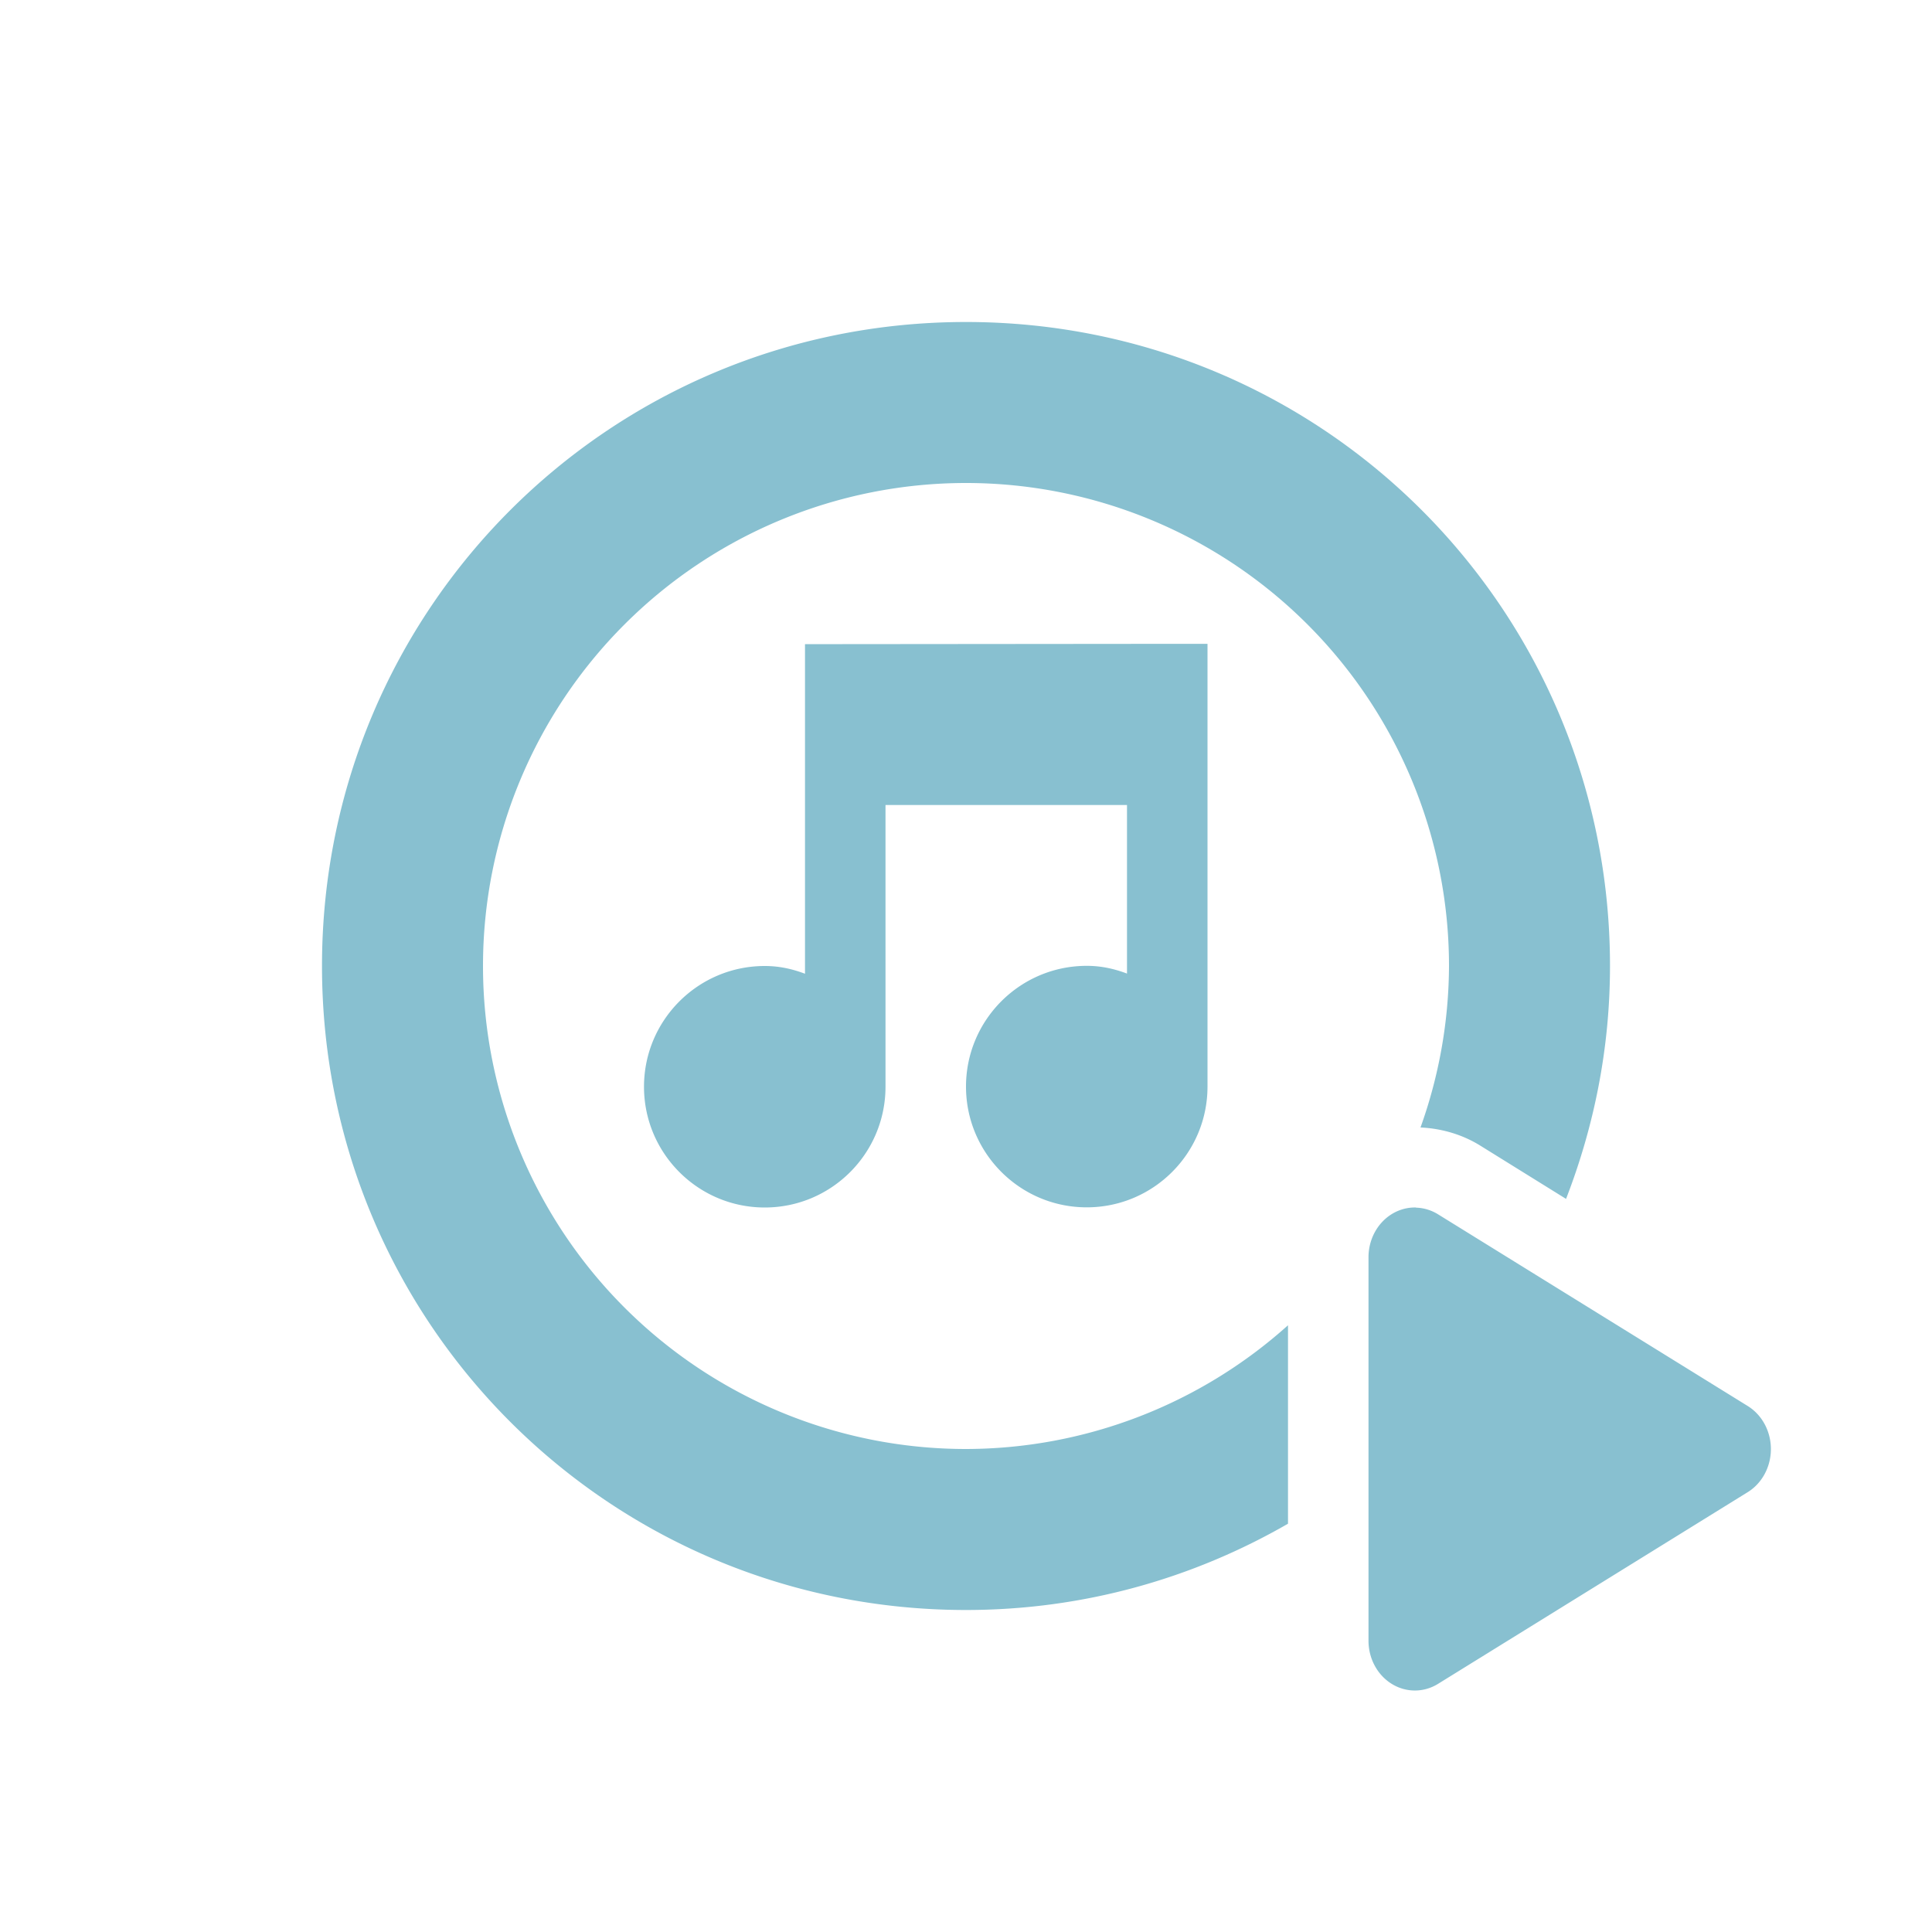 <svg xmlns="http://www.w3.org/2000/svg" width="24" height="24" version="1.1">
 <defs>
  <style id="current-color-scheme" type="text/css">
   .ColorScheme-Text { color:#88c0d0; } .ColorScheme-Highlight { color:#4285f4; } .ColorScheme-NeutralText { color:#ff9800; } .ColorScheme-PositiveText { color:#4caf50; } .ColorScheme-NegativeText { color:#f44336; }
  </style>
 </defs>
 <path style="fill:currentColor" class="ColorScheme-Text" d="m 12,4 c -4.432,0 -8,3.568 -8,8 0,4.432 3.568,8 8,8 1.461,0 2.824,-0.394 4,-1.072 v -0.924 -1.541 a 6,6 0 0 1 -4,1.537 6,6 0 0 1 -6,-6 6,6 0 0 1 6,-6 6,6 0 0 1 6,6 6,6 0 0 1 -0.354,2.006 c 0.264,0.012 0.521,0.088 0.742,0.225 l 1.066,0.662 C 19.802,13.995 20,13.023 20,12 20,7.568 16.432,4 12,4 Z m 2.5,3.998 -4.5,0.004 v 4.094 c -0.16,-0.06 -0.32,-0.096 -0.5,-0.096 -0.828,0 -1.5,0.672 -1.5,1.5 0,0.828 0.672,1.5 1.5,1.5 0.828,0 1.5,-0.672 1.5,-1.5 V 10 h 3 v 2.094 c -0.16,-0.06 -0.32,-0.096 -0.5,-0.096 -0.828,0 -1.5,0.672 -1.5,1.5 0,0.828 0.672,1.5 1.5,1.5 0.828,0 1.5,-0.672 1.5,-1.5 V 7.998 Z m 3.09,7.002 A 0.576,0.618 0 0 0 17,15.617 v 2.383 2.383 a 0.576,0.618 0 0 0 0.863,0.535 l 1.924,-1.191 1.924,-1.191 a 0.576,0.618 0 0 0 0,-1.07 l -1.924,-1.191 -1.924,-1.191 a 0.576,0.618 0 0 0 -0.273,-0.082 z"/>
</svg>
